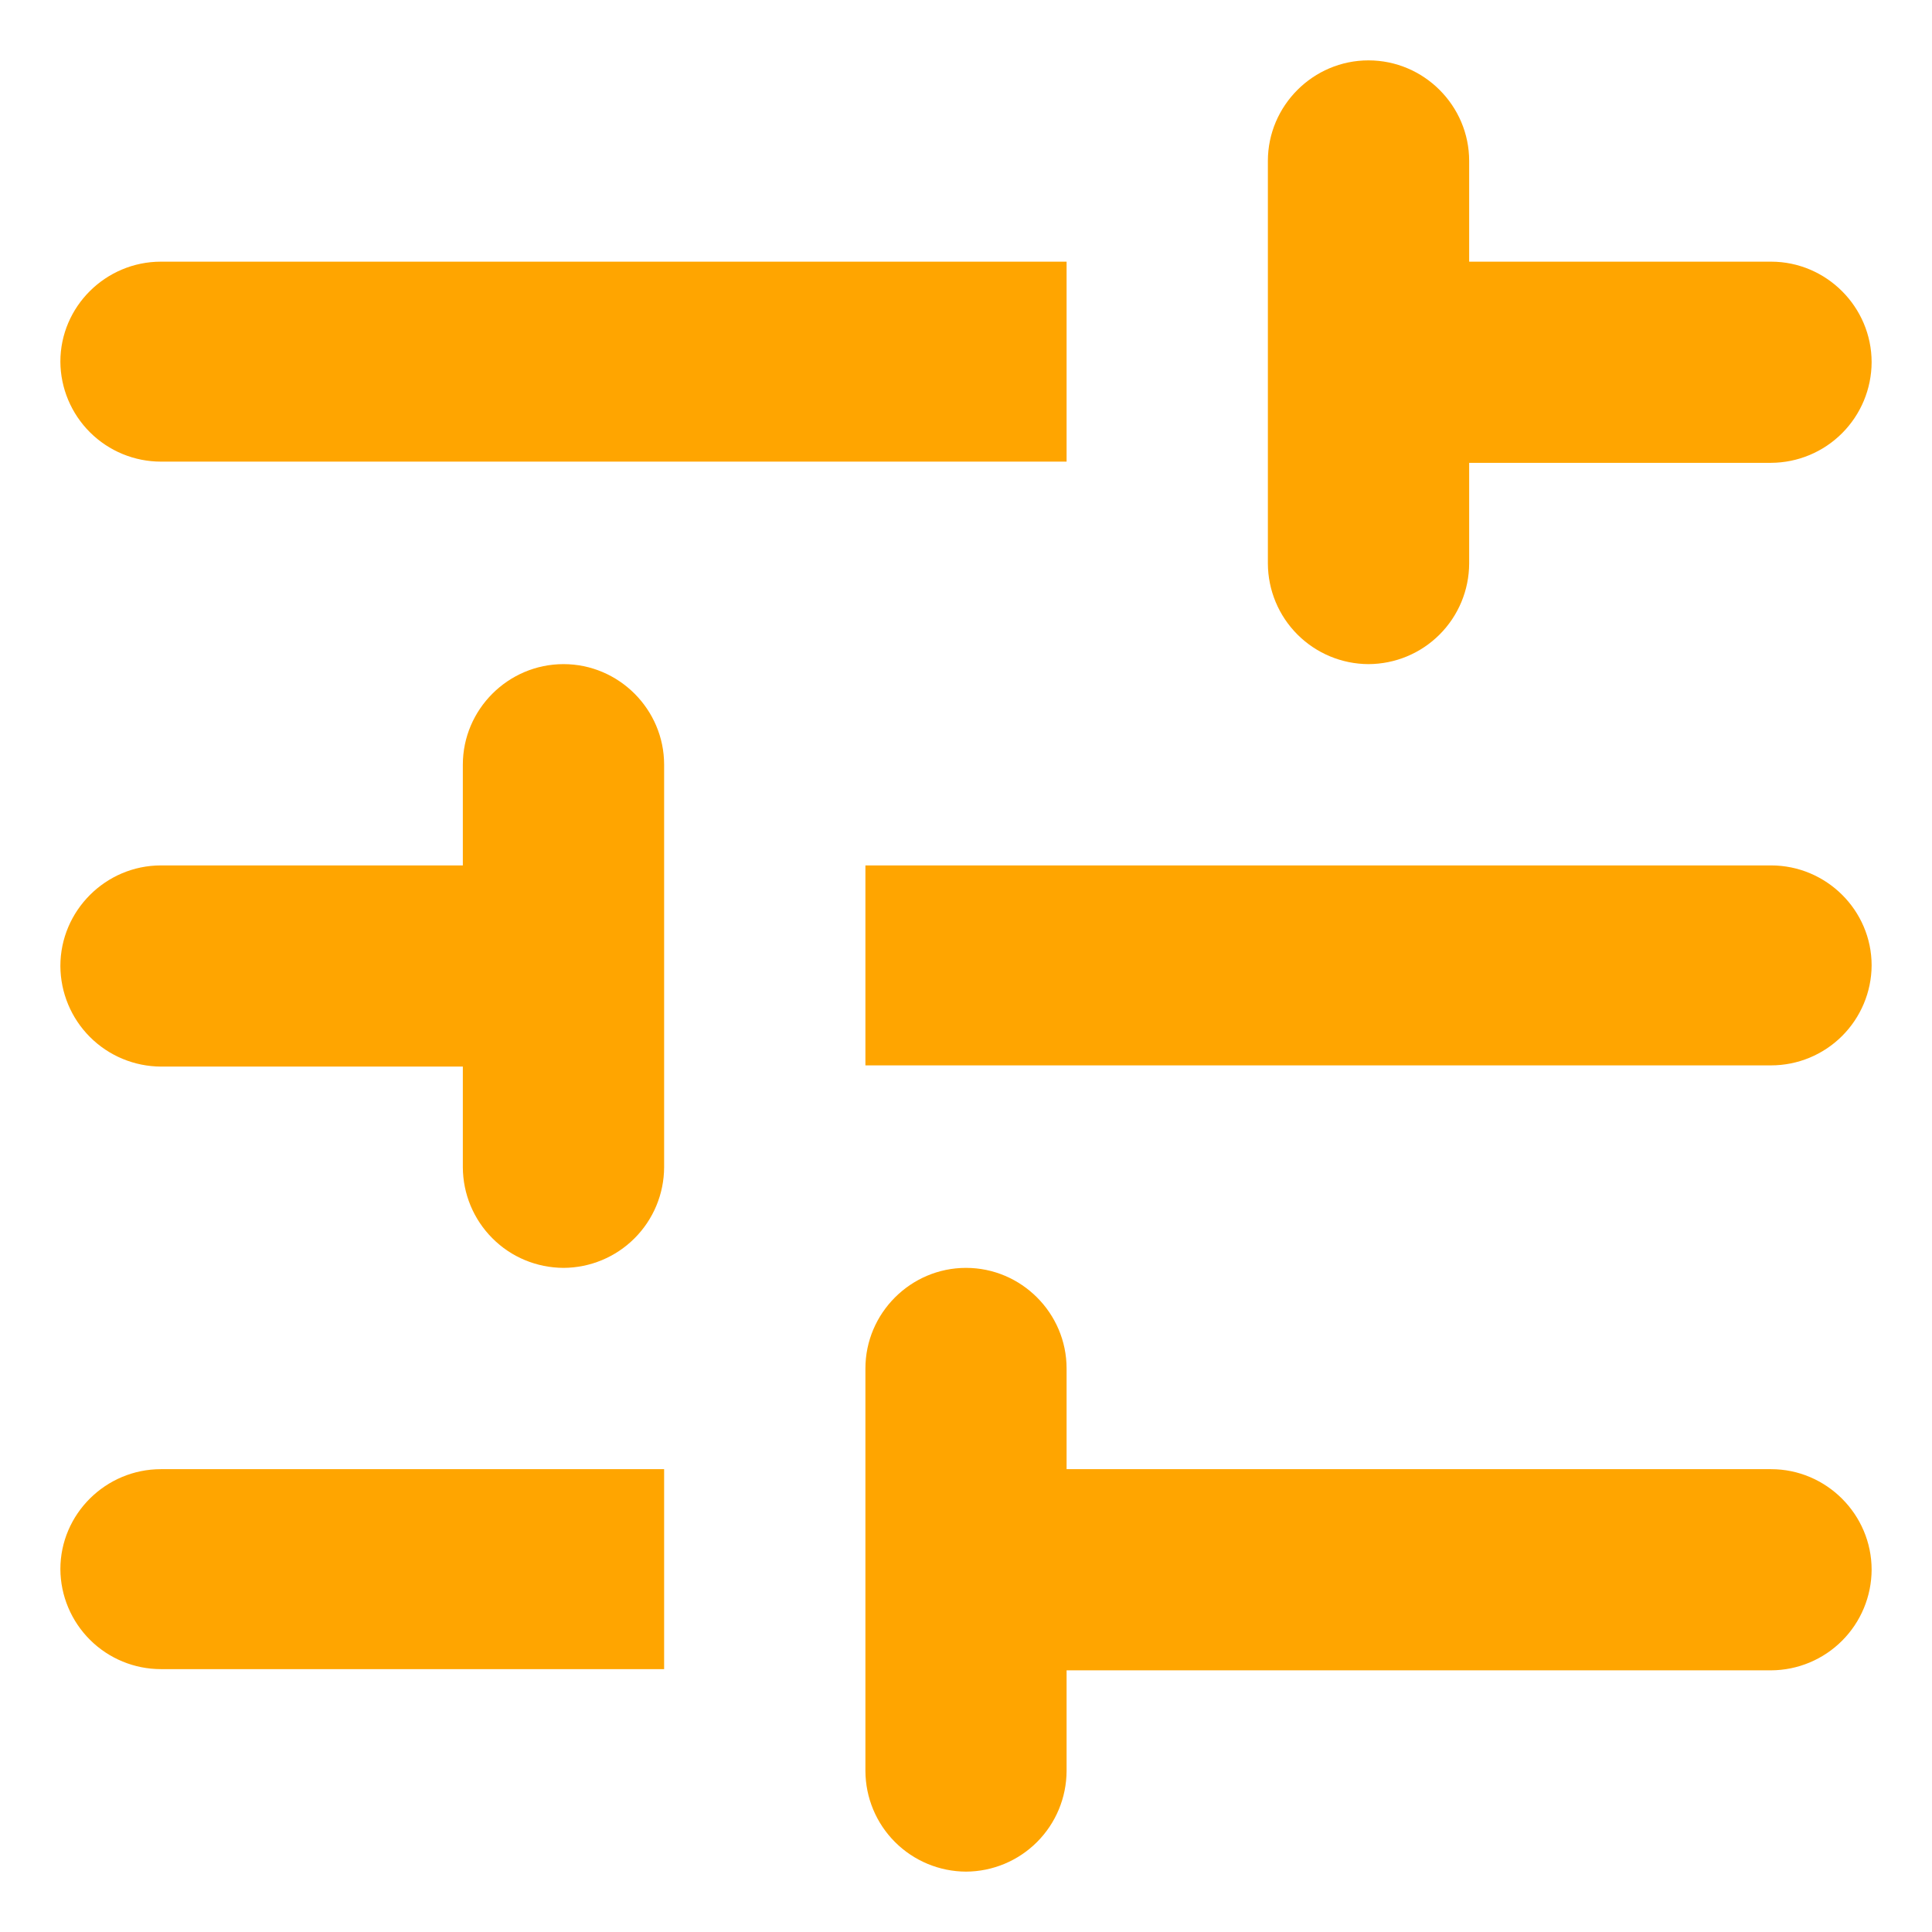 <svg width="16" height="16" viewBox="0 0 16 16" fill="none" xmlns="http://www.w3.org/2000/svg">
<path d="M10.5 4.667V1.333C10.5 0.875 10.875 0.5 11.333 0.5C11.792 0.5 12.167 0.875 12.167 1.333V2.167H14.667C15.125 2.167 15.5 2.542 15.5 3C15.499 3.221 15.411 3.432 15.255 3.588C15.099 3.744 14.888 3.832 14.667 3.833H12.167V4.667C12.166 4.888 12.078 5.099 11.922 5.255C11.765 5.412 11.554 5.499 11.333 5.5C11.112 5.499 10.901 5.411 10.745 5.255C10.589 5.099 10.501 4.888 10.5 4.667ZM14.667 8.823H7.167V7.167H14.667C15.125 7.167 15.5 7.539 15.5 7.995C15.499 8.215 15.41 8.426 15.254 8.581C15.098 8.736 14.887 8.823 14.667 8.823ZM4.667 5.5C5.125 5.5 5.5 5.875 5.5 6.333V9.667C5.499 9.888 5.411 10.099 5.255 10.255C5.099 10.411 4.888 10.499 4.667 10.5C4.446 10.499 4.234 10.412 4.078 10.255C3.922 10.099 3.834 9.888 3.833 9.667V8.833H1.333C1.112 8.832 0.901 8.744 0.745 8.588C0.589 8.432 0.501 8.221 0.5 8C0.5 7.542 0.875 7.167 1.333 7.167H3.833V6.333C3.833 5.875 4.208 5.5 4.667 5.5ZM8 15.5C7.779 15.499 7.568 15.411 7.412 15.255C7.256 15.099 7.168 14.888 7.167 14.667V11.333C7.167 10.875 7.542 10.5 8 10.5C8.458 10.5 8.833 10.875 8.833 11.333V12.167H14.667C15.125 12.167 15.5 12.542 15.5 13C15.499 13.221 15.411 13.432 15.255 13.588C15.099 13.744 14.888 13.832 14.667 13.833H8.833V14.667C8.832 14.888 8.744 15.099 8.588 15.255C8.432 15.411 8.221 15.499 8 15.5ZM1.333 2.167H8.833V3.823H1.333C1.113 3.823 0.902 3.736 0.746 3.581C0.59 3.426 0.501 3.215 0.5 2.995C0.5 2.539 0.875 2.167 1.333 2.167ZM1.333 12.167H5.5V13.823H1.333C1.113 13.823 0.902 13.736 0.746 13.581C0.59 13.426 0.501 13.215 0.5 12.995C0.5 12.539 0.875 12.167 1.333 12.167Z" fill="orange"/>
</svg>
